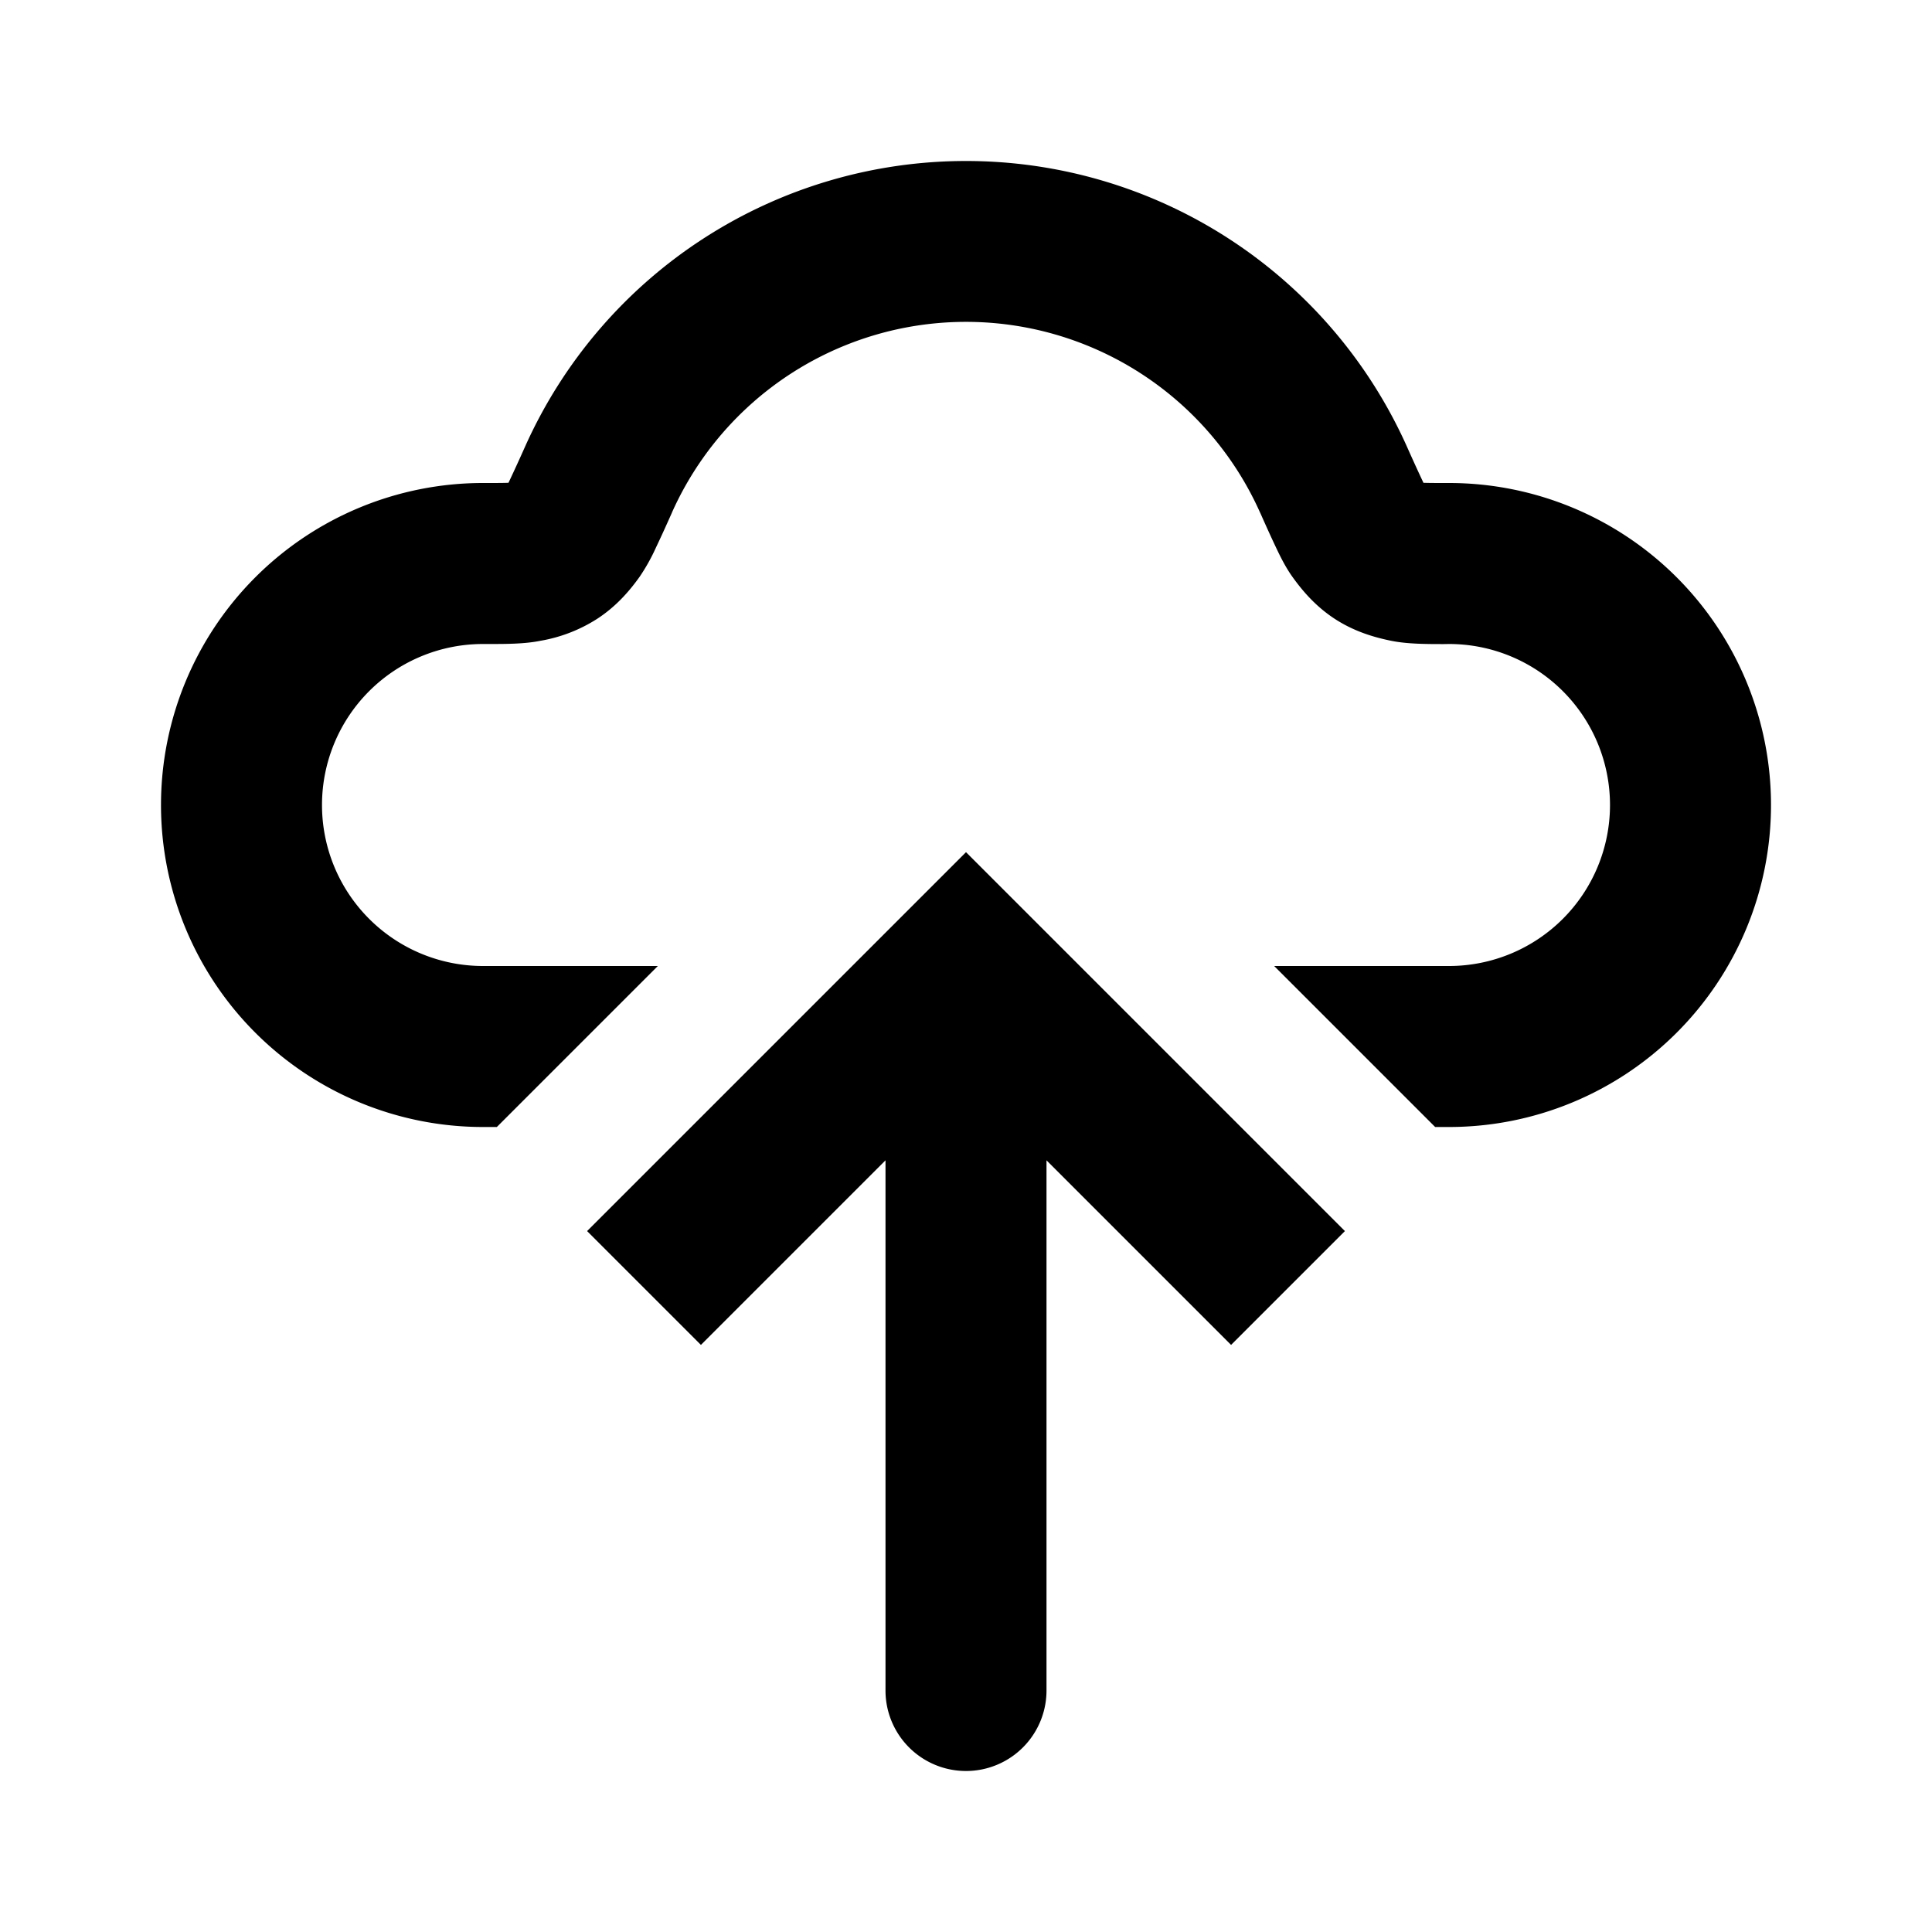 <svg xmlns="http://www.w3.org/2000/svg" width="3em" height="3em" viewBox="0 0 24 24"><path fill="currentColor" fill-rule="evenodd" d="M12 2a6 6 0 0 0-5.476 3.545a23 23 0 0 1-.207.452l-.02.001C6.233 6 6.146 6 6 6a4 4 0 1 0 0 8h.172l2-2H6a2 2 0 1 1 0-4h.064c.208 0 .45.001.65-.04a1.9 1.9 0 0 0 .7-.27c.241-.156.407-.35.533-.527a2.4 2.4 0 0 0 .201-.36q.08-.167.196-.428l.004-.01a4.001 4.001 0 0 1 7.304 0l.005.01q.115.26.195.428c.046.097.114.238.201.36c.126.176.291.371.533.528c.242.156.487.227.7.27c.2.04.442.04.65.04L18 8a2 2 0 1 1 0 4h-2.172l2 2H18a4 4 0 0 0 0-8c-.146 0-.233 0-.297-.002h-.02l-.025-.053a24 24 0 0 1-.182-.4A6 6 0 0 0 12 2m5.702 4.034" clip-rule="evenodd"/><path fill="currentColor" d="m12 12l-.707-.707l.707-.707l.707.707zm1 9a1 1 0 1 1-2 0zm-5.707-5.707l4-4l1.414 1.414l-4 4zm5.414-4l4 4l-1.414 1.414l-4-4zM13 12v9h-2v-9z"/></svg>